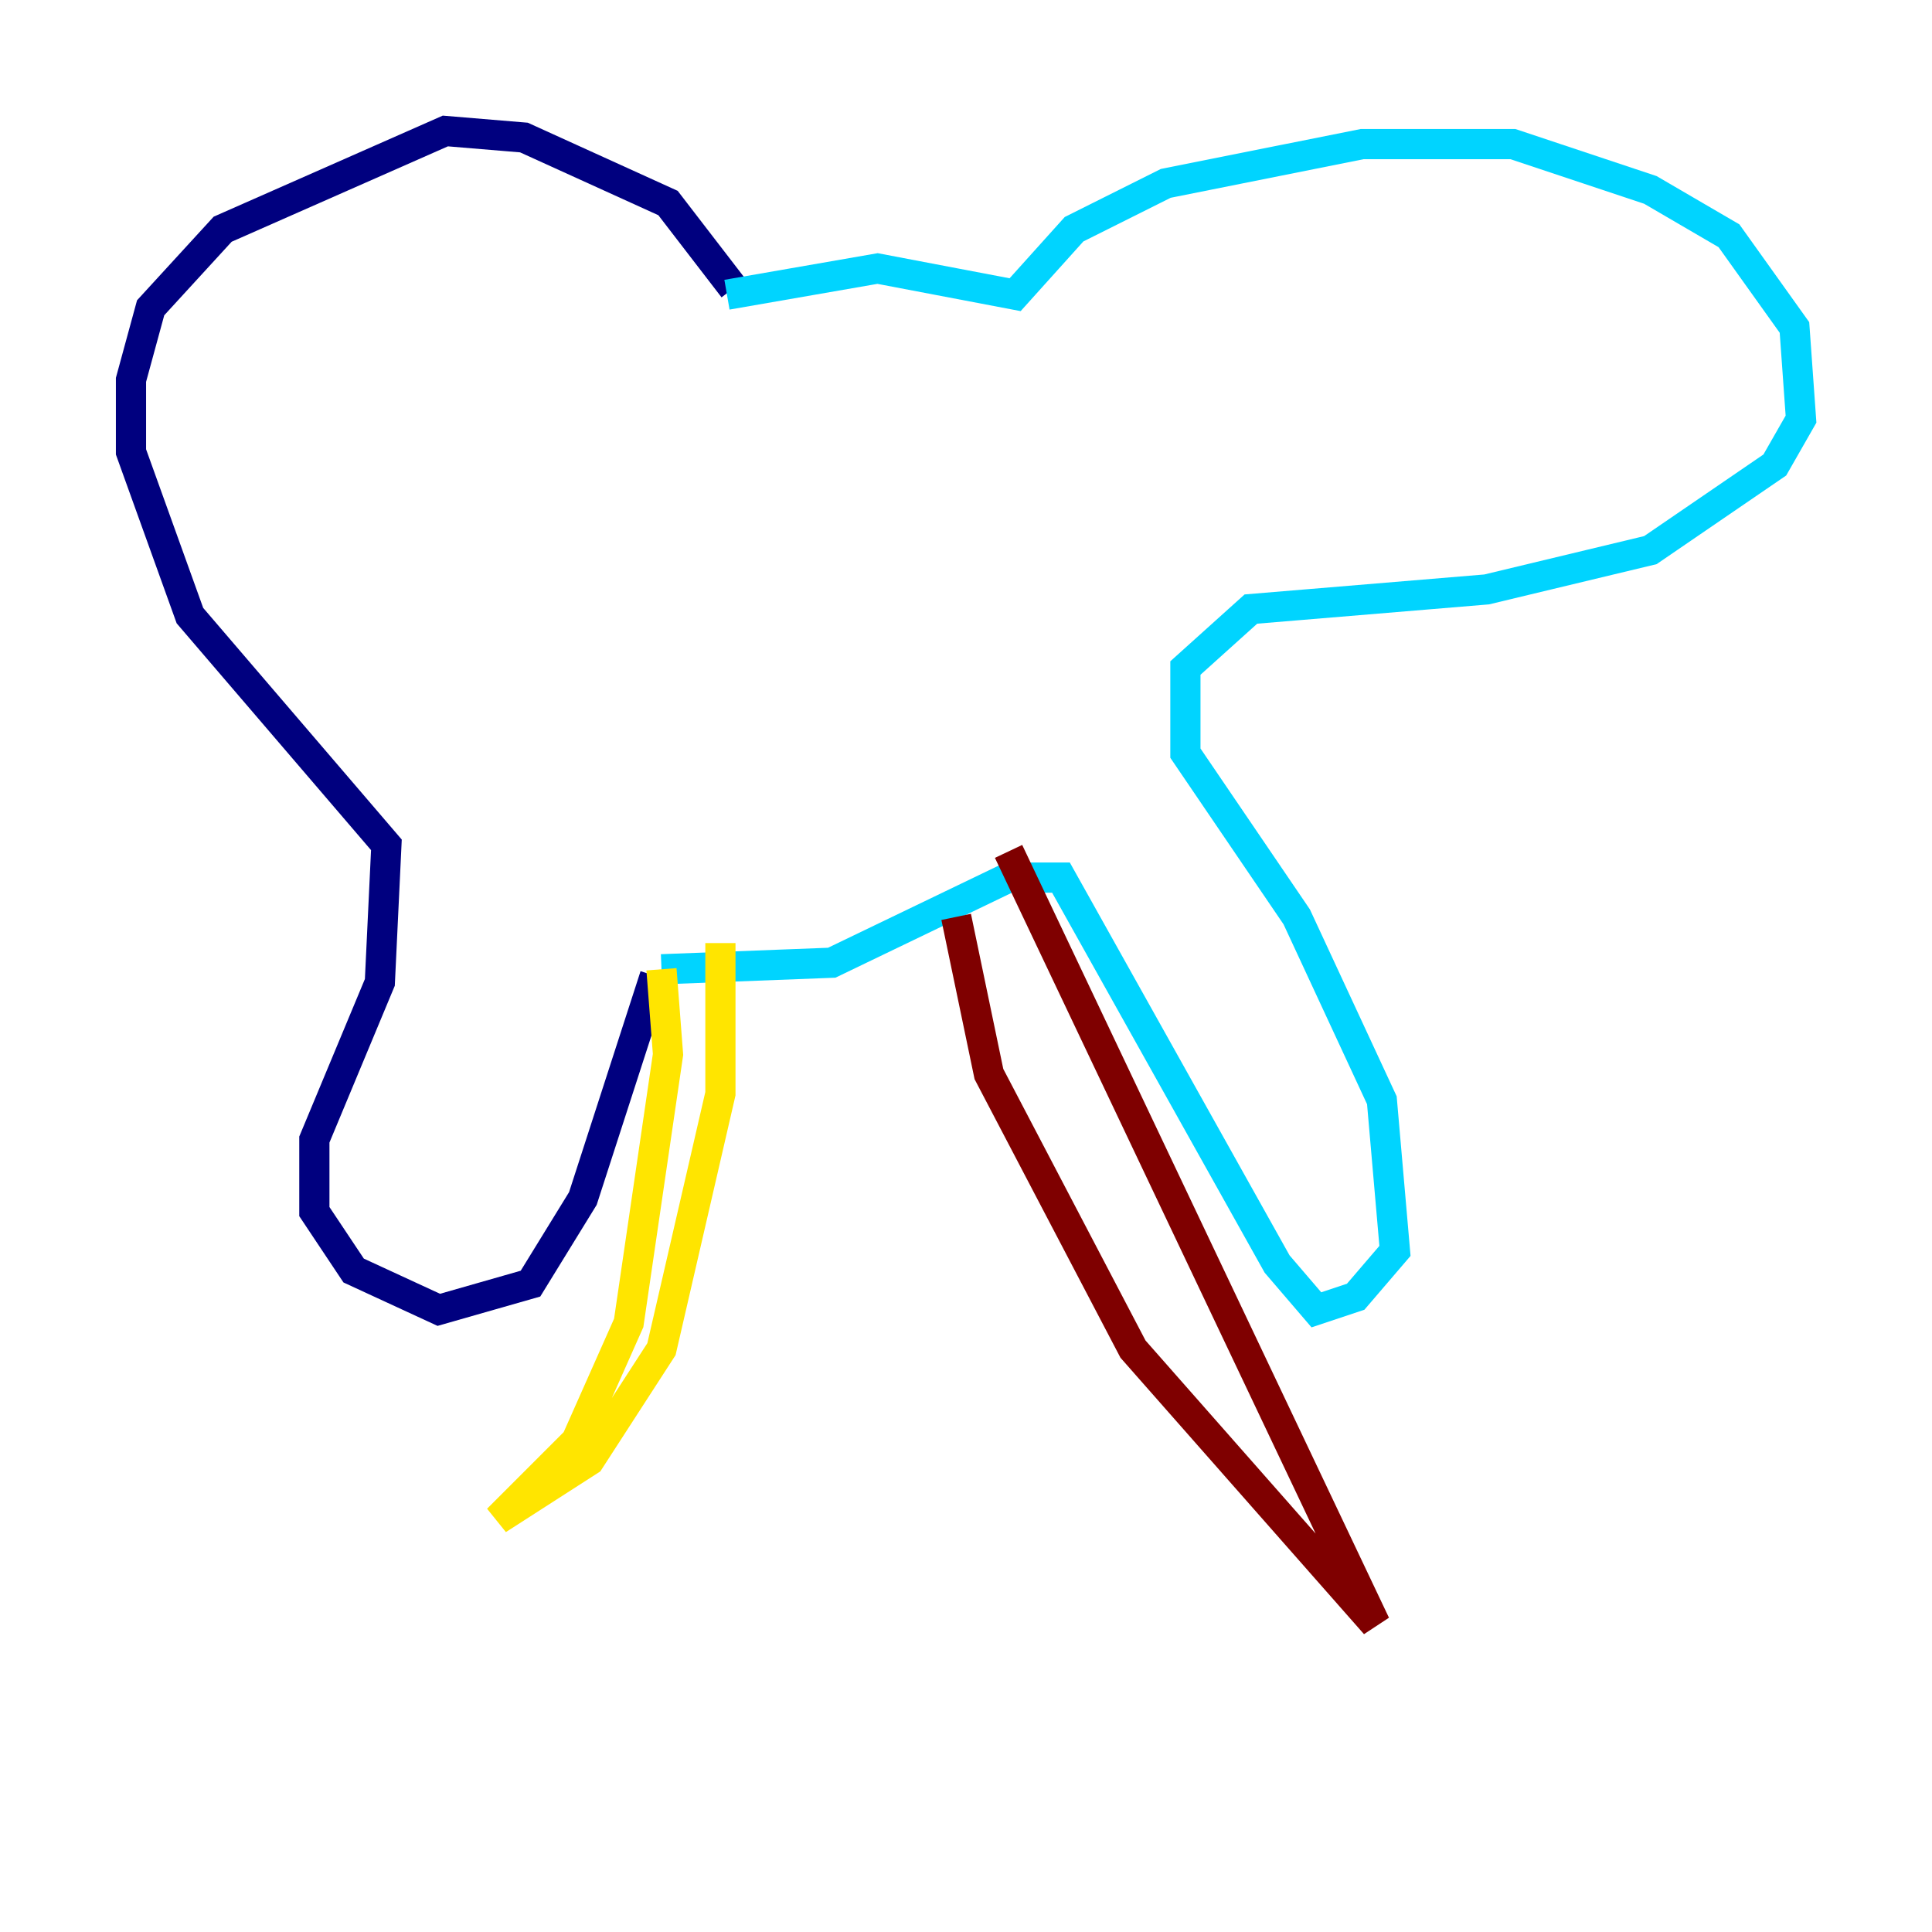 <?xml version="1.0" encoding="utf-8" ?>
<svg baseProfile="tiny" height="128" version="1.2" viewBox="0,0,128,128" width="128" xmlns="http://www.w3.org/2000/svg" xmlns:ev="http://www.w3.org/2001/xml-events" xmlns:xlink="http://www.w3.org/1999/xlink"><defs /><polyline fill="none" points="48.597,19.091 44.258,13.451 34.712,9.112 29.505,8.678 14.752,15.186 9.98,20.393 8.678,25.166 8.678,29.939 12.583,40.786 25.6,55.973 25.166,65.085 20.827,75.498 20.827,80.271 23.43,84.176 29.071,86.78 35.146,85.044 38.617,79.403 43.39,64.651" stroke="#00007f" stroke-width="2" /><polyline fill="none" points="48.163,19.525 58.142,17.79 67.254,19.525 71.159,15.186 77.234,12.149 90.251,9.546 100.231,9.546 109.342,12.583 114.549,15.62 118.888,21.695 119.322,27.77 117.586,30.807 109.342,36.447 98.495,39.051 82.875,40.352 78.536,44.258 78.536,49.898 85.912,60.746 91.552,72.895 92.42,82.875 89.817,85.912 87.214,86.78 84.61,83.742 70.291,58.142 66.82,58.142 55.105,63.783 43.824,64.217" stroke="#00d4ff" stroke-width="2" /><polyline fill="none" points="43.824,64.217 44.258,69.858 41.654,87.647 38.183,95.458 32.976,100.664 39.051,96.759 43.824,89.383 47.729,72.461 47.729,62.481" stroke="#ffe500" stroke-width="2" /><polyline fill="none" points="63.349,60.746 65.519,71.159 75.064,89.383 91.119,107.607 66.82,56.407" stroke="#7f0000" stroke-width="2" /></svg>